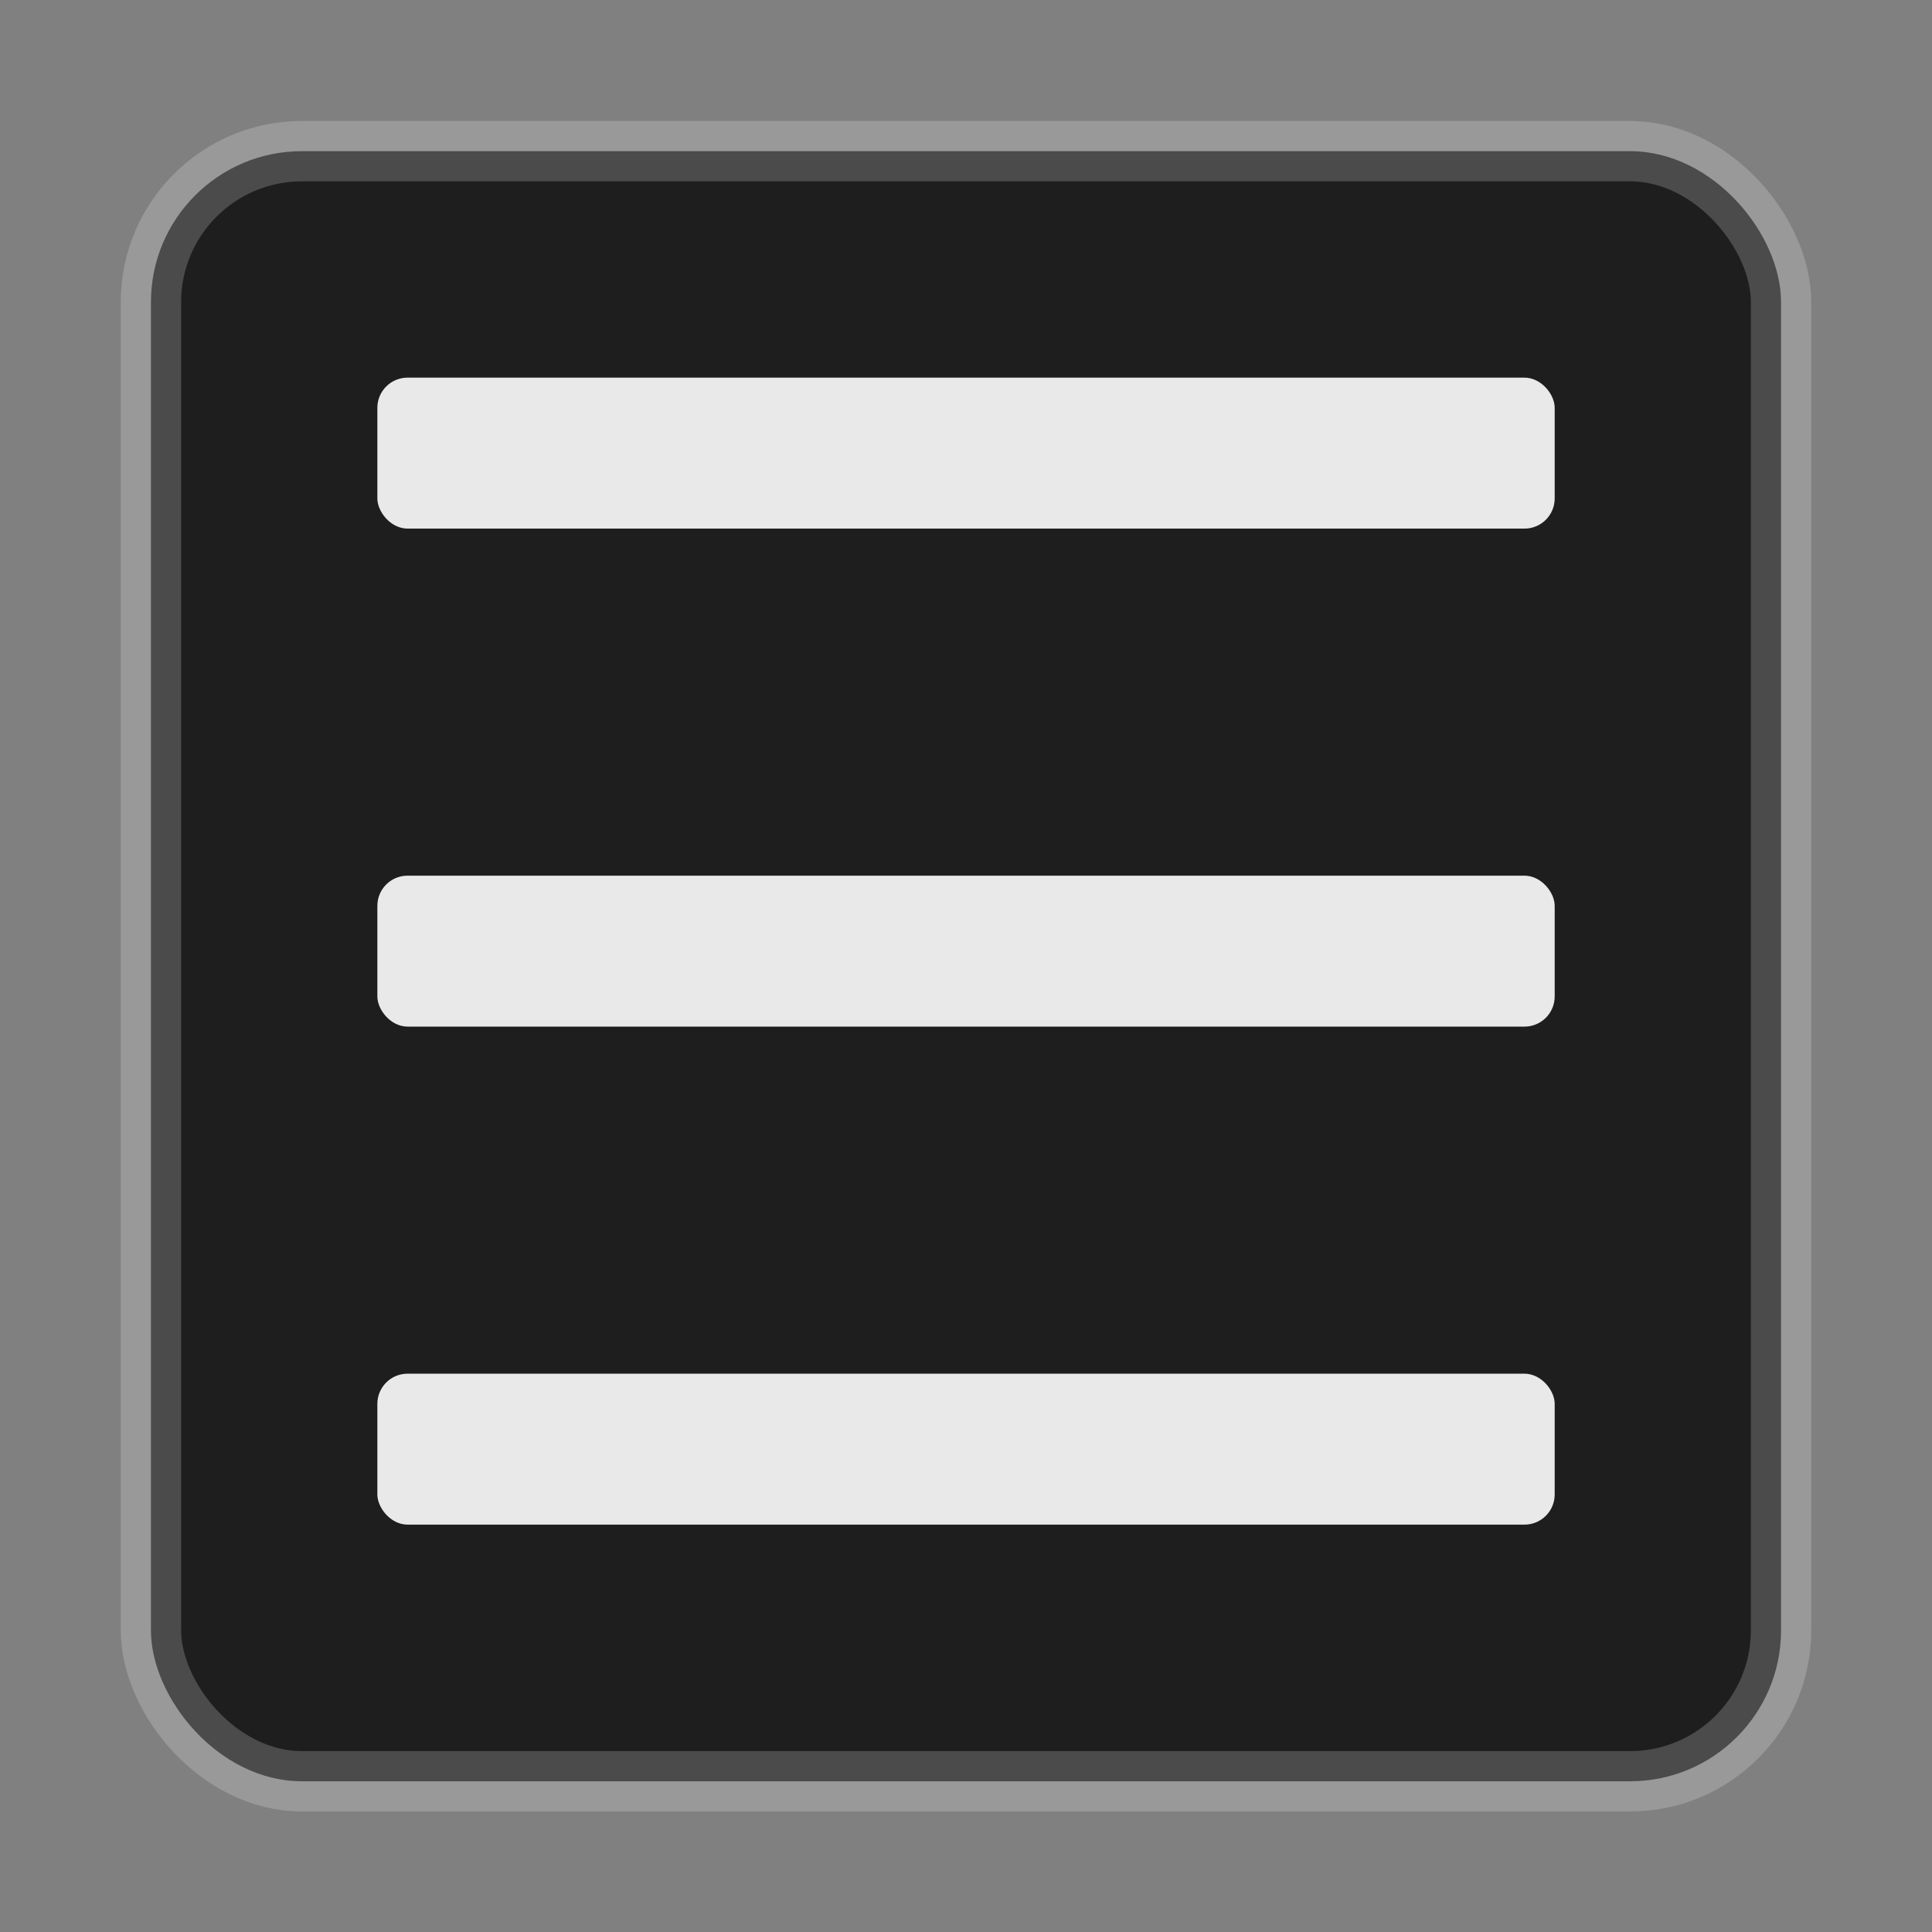 <?xml version="1.0" encoding="UTF-8"?>
<svg width="128" height="128" version="1.1" viewBox="0 0 33.867 33.867" xmlns="http://www.w3.org/2000/svg">
 <rect x="0" y="0" width="33.867" height="33.867" fill="#808080" stroke="none"/>
 <g transform="translate(0,-263.13)">
  <rect x="2.646" y="265.78" width="28.575" height="28.575" rx="2.646" ry="2.646" fill="#1e1e1e" stroke="#ffffff" stroke-opacity=".2" stroke-width="1.058"/>
  <g fill="#ffffff" fill-opacity=".9">
   <rect x="6.615" y="269.75" width="20.638" height="2.646" rx=".529" ry=".529"/>
   <rect x="6.615" y="278.48" width="20.638" height="2.646" rx=".529" ry=".529"/>
   <rect x="6.615" y="287.21" width="20.638" height="2.646" rx=".529" ry=".529"/>
  </g>
 </g>
</svg> 